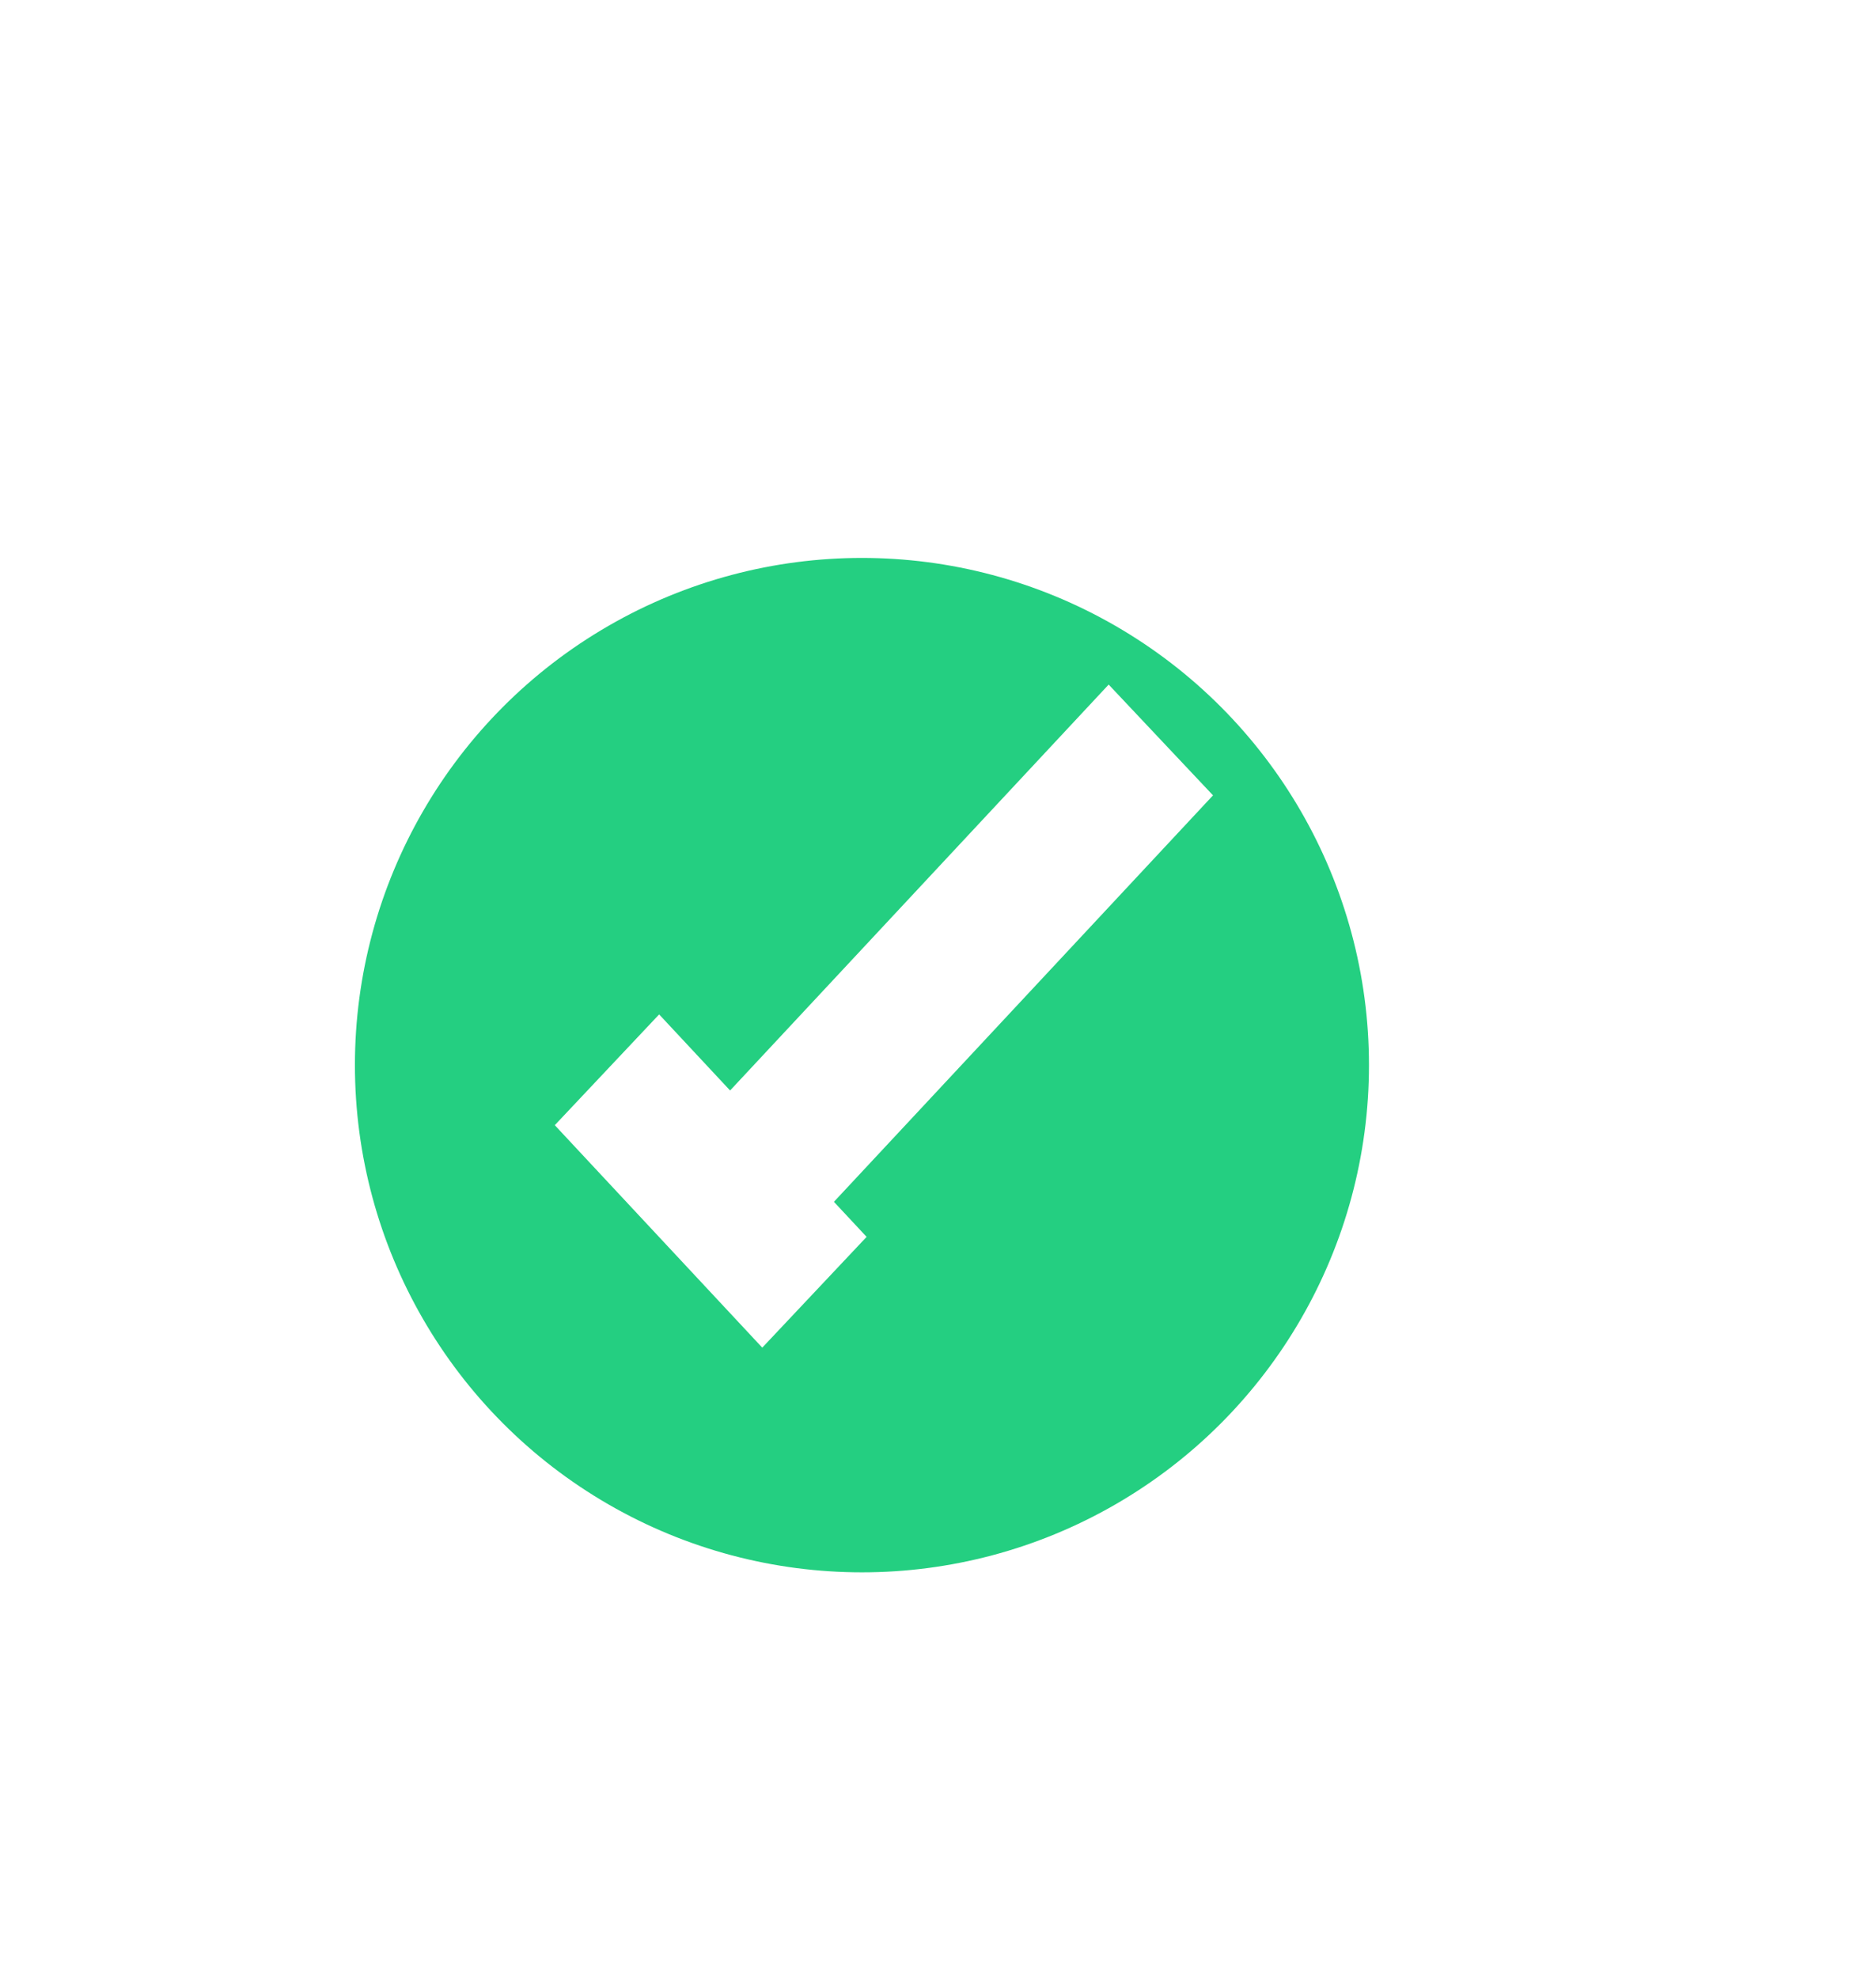 <svg width="37" height="39" viewBox="0 0 37 39" fill="none" xmlns="http://www.w3.org/2000/svg">
<circle cx="17" cy="21" r="10" fill="#24CF81"/>
<rect width="6" height="3" transform="matrix(0.682 0.731 -0.686 0.728 13 20)" fill="white"/>
<g filter="url(#filter0_d_547_24216)">
<rect width="13" height="3" transform="matrix(0.682 -0.731 0.686 0.728 13 24)" fill="white"/>
</g>
<defs>
<filter id="filter0_d_547_24216" x="0" y="0.492" width="36.923" height="37.691" filterUnits="userSpaceOnUse" color-interpolation-filters="sRGB">
<feFlood flood-opacity="0" result="BackgroundImageFix"/>
<feColorMatrix in="SourceAlpha" type="matrix" values="0 0 0 0 0 0 0 0 0 0 0 0 0 0 0 0 0 0 127 0" result="hardAlpha"/>
<feOffset dy="-1"/>
<feGaussianBlur stdDeviation="6.5"/>
<feComposite in2="hardAlpha" operator="out"/>
<feColorMatrix type="matrix" values="0 0 0 0 0 0 0 0 0 1 0 0 0 0 1 0 0 0 1 0"/>
<feBlend mode="normal" in2="BackgroundImageFix" result="effect1_dropShadow_547_24216"/>
<feBlend mode="normal" in="SourceGraphic" in2="effect1_dropShadow_547_24216" result="shape"/>
</filter>
</defs>
</svg>

